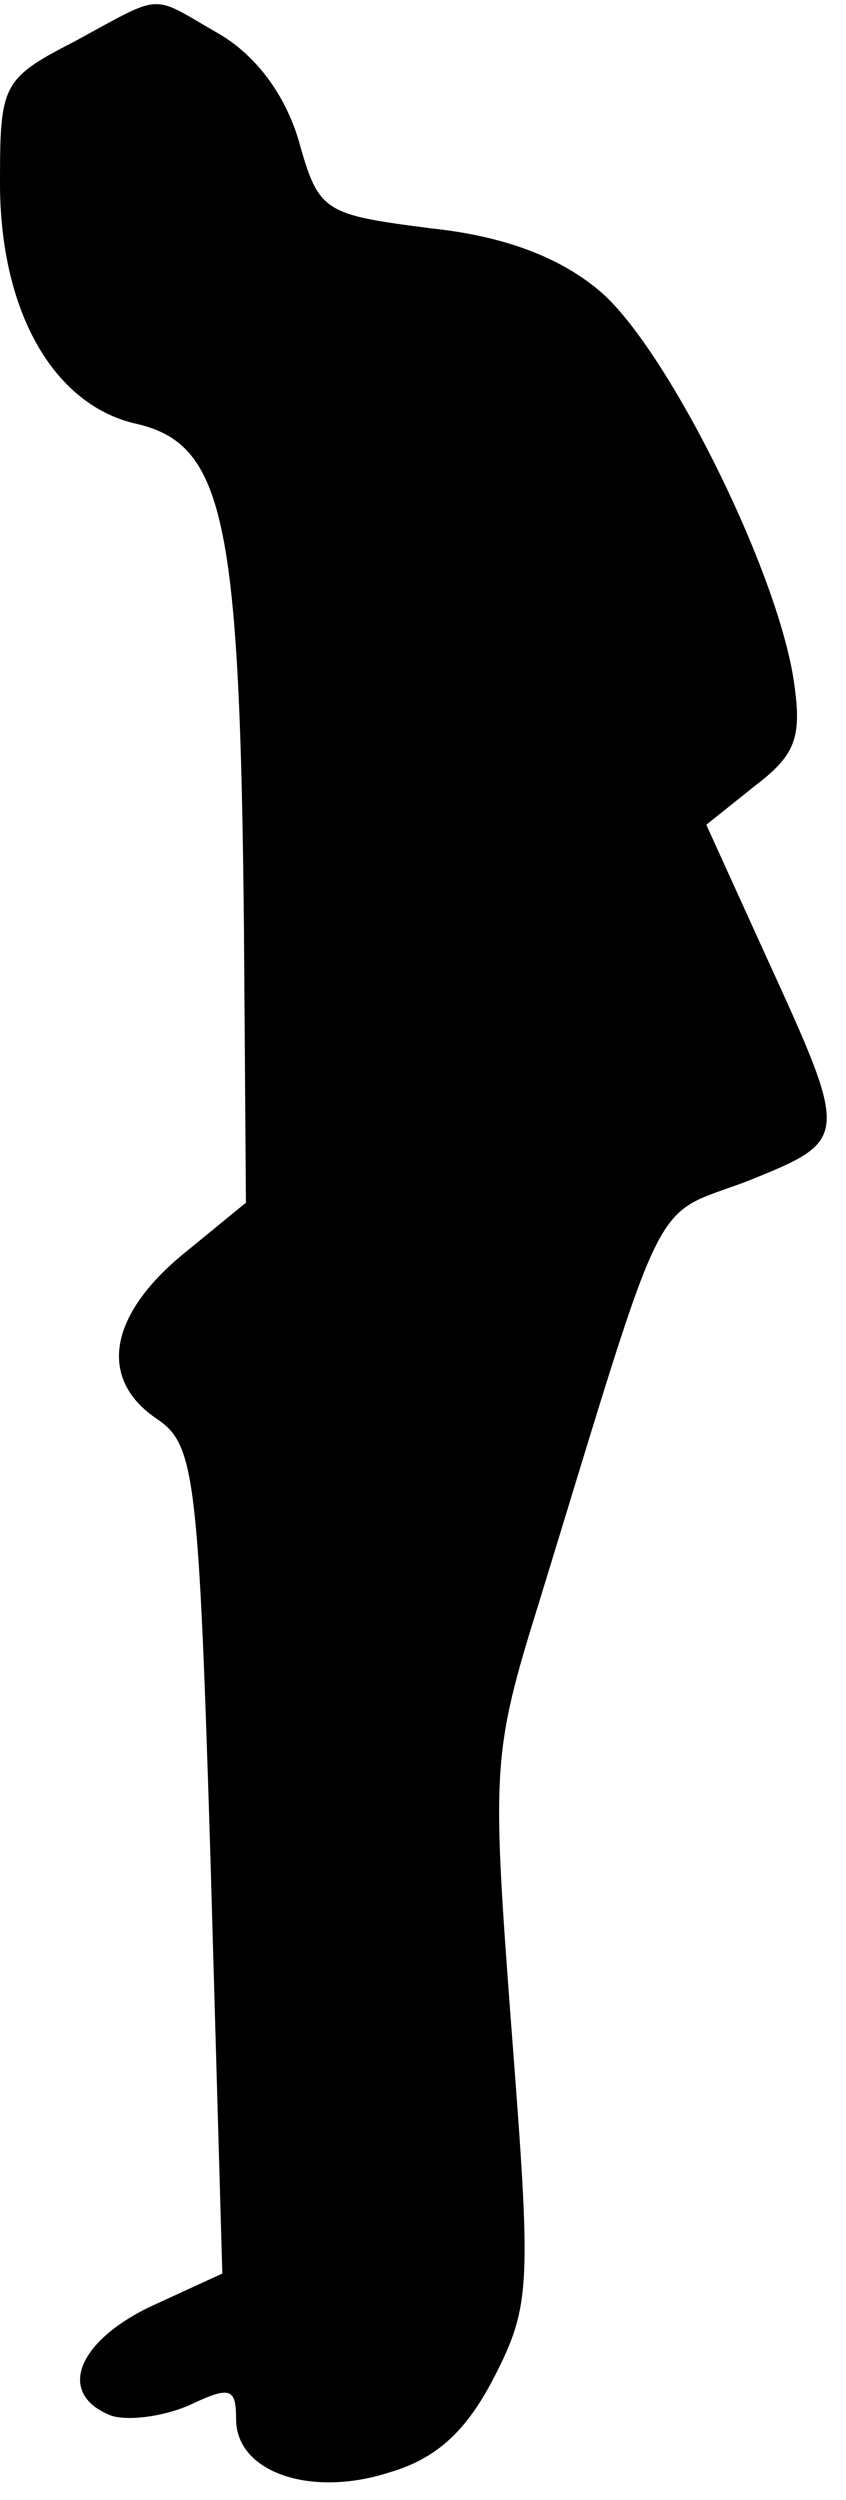 <?xml version="1.0" standalone="no"?>
<!DOCTYPE svg PUBLIC "-//W3C//DTD SVG 20010904//EN"
 "http://www.w3.org/TR/2001/REC-SVG-20010904/DTD/svg10.dtd">
<svg version="1.0" xmlns="http://www.w3.org/2000/svg"
 width="43pt" height="127pt" viewBox="0 0 43 127"
 preserveAspectRatio="xMidYMid meet">
<g transform="translate(0,127) scale(0.1,-0.1)"
fill="#000000" stroke="none">
<path fill="#000000" stroke="none" d="M38 1249 c-37 -19 -38 -22 -38 -72 0
-65 27 -112 68 -122 46 -10 54 -47 56 -258 l1 -138 -33 -27 c-37 -31 -42 -63
-12 -83 19 -13 21 -29 27 -224 l6 -210 -37 -17 c-37 -18 -47 -44 -20 -55 8 -3
26 -1 40 5 21 10 24 9 24 -7 0 -27 38 -40 78 -27 24 7 39 21 53 48 19 37 19
47 9 177 -10 133 -10 140 14 217 66 215 56 195 106 214 52 21 52 21 9 115
l-30 66 25 20 c21 16 24 25 19 56 -10 58 -65 167 -98 195 -20 17 -48 28 -86
32 -54 7 -57 8 -67 44 -7 24 -22 44 -41 55 -35 20 -27 21 -73 -4z"/>
</g>
</svg>
